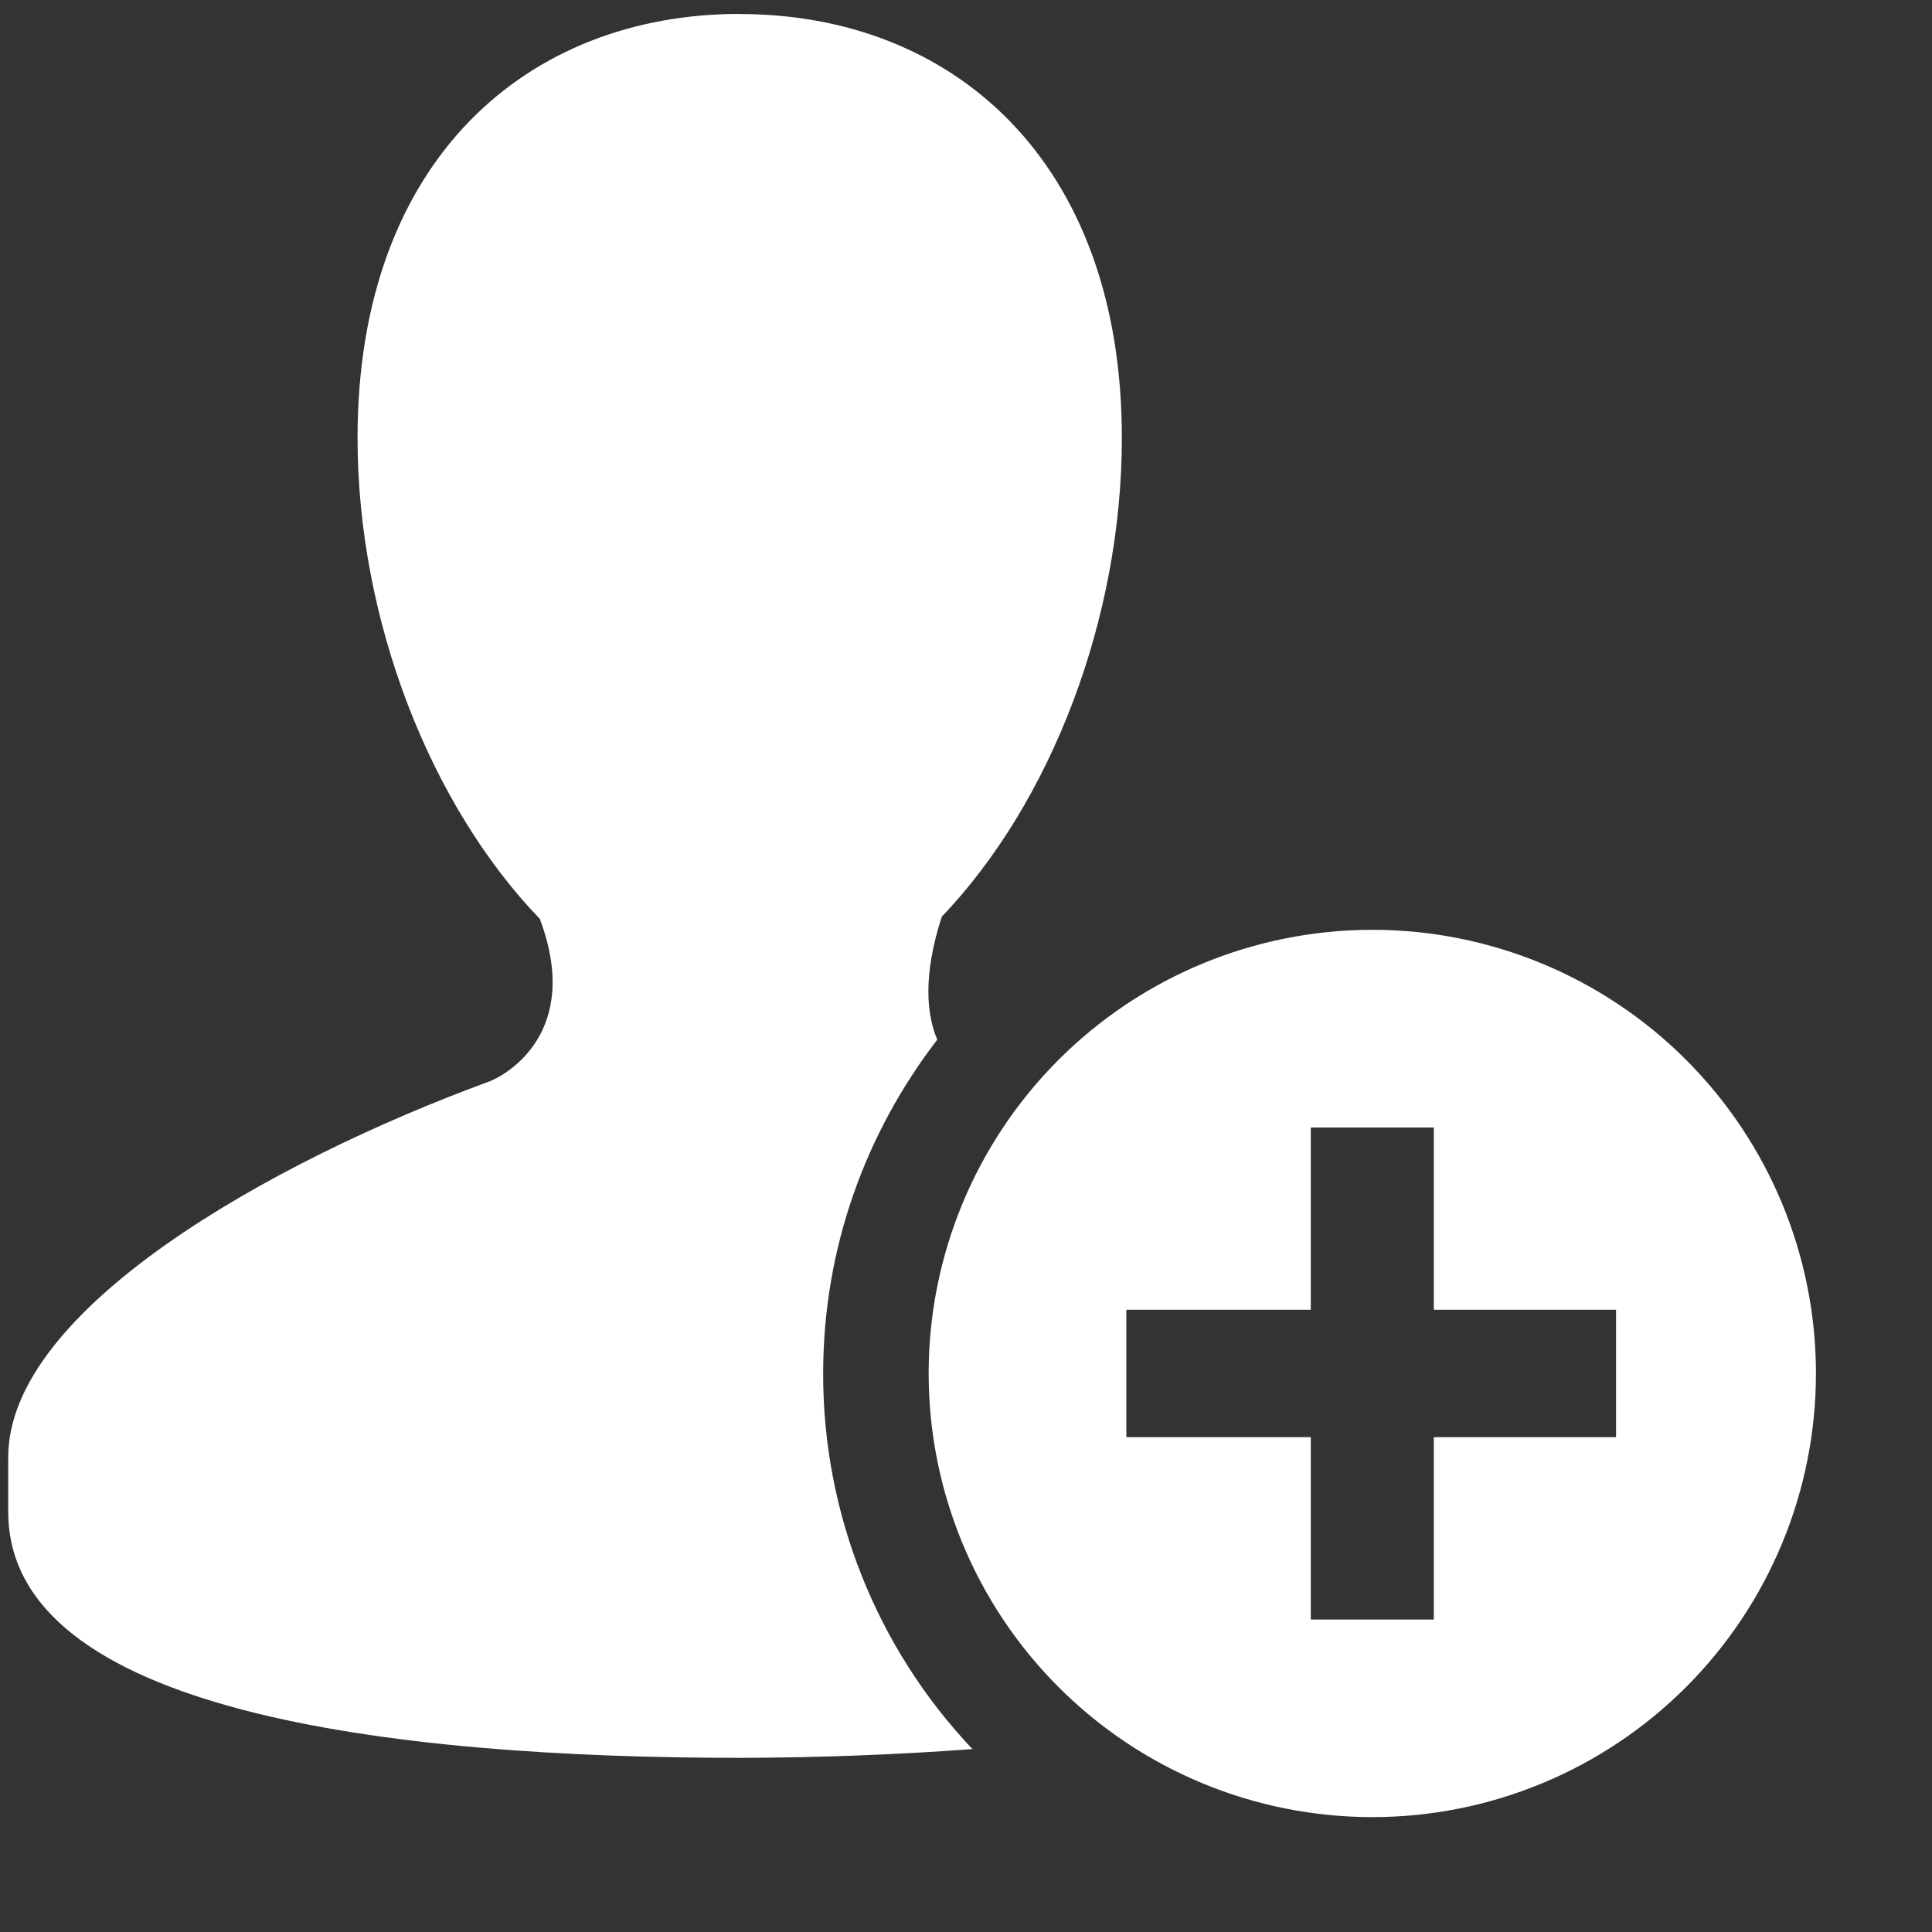 <svg width="15" height="15" viewBox="0 0 15 15" fill="none" xmlns="http://www.w3.org/2000/svg">
<rect x="0" y="0" width="15" height="15" fill="#333333" stroke="none"/>
<path d="M5.743 0.108C4.097 0.108 2.776 1.239 2.776 3.4C2.776 4.811 3.338 6.248 4.191 7.134C4.524 8.019 3.924 8.349 3.8 8.396C2.077 9.028 0.064 10.174 0.064 11.312V11.738C0.064 13.289 3.019 13.648 5.76 13.648C6.357 13.646 6.954 13.624 7.55 13.58C6.804 12.792 6.389 11.748 6.391 10.664C6.391 9.686 6.724 8.791 7.277 8.072C7.195 7.88 7.163 7.577 7.312 7.117C8.16 6.23 8.71 4.805 8.71 3.399C8.71 1.239 7.388 0.109 5.743 0.109L5.743 0.108ZM10.655 7.219C9.741 7.219 8.865 7.582 8.219 8.228C7.573 8.874 7.21 9.75 7.21 10.663C7.21 11.577 7.573 12.453 8.219 13.099C8.865 13.745 9.741 14.108 10.655 14.108C11.568 14.108 12.444 13.745 13.09 13.099C13.736 12.453 14.099 11.577 14.099 10.663C14.099 9.75 13.736 8.874 13.09 8.228C12.444 7.582 11.568 7.219 10.655 7.219ZM10.177 8.754H11.132V10.169H12.547V11.158H11.132V12.574H10.177V11.158H8.745V10.169H10.177V8.754Z" fill="white"/>
</svg>
